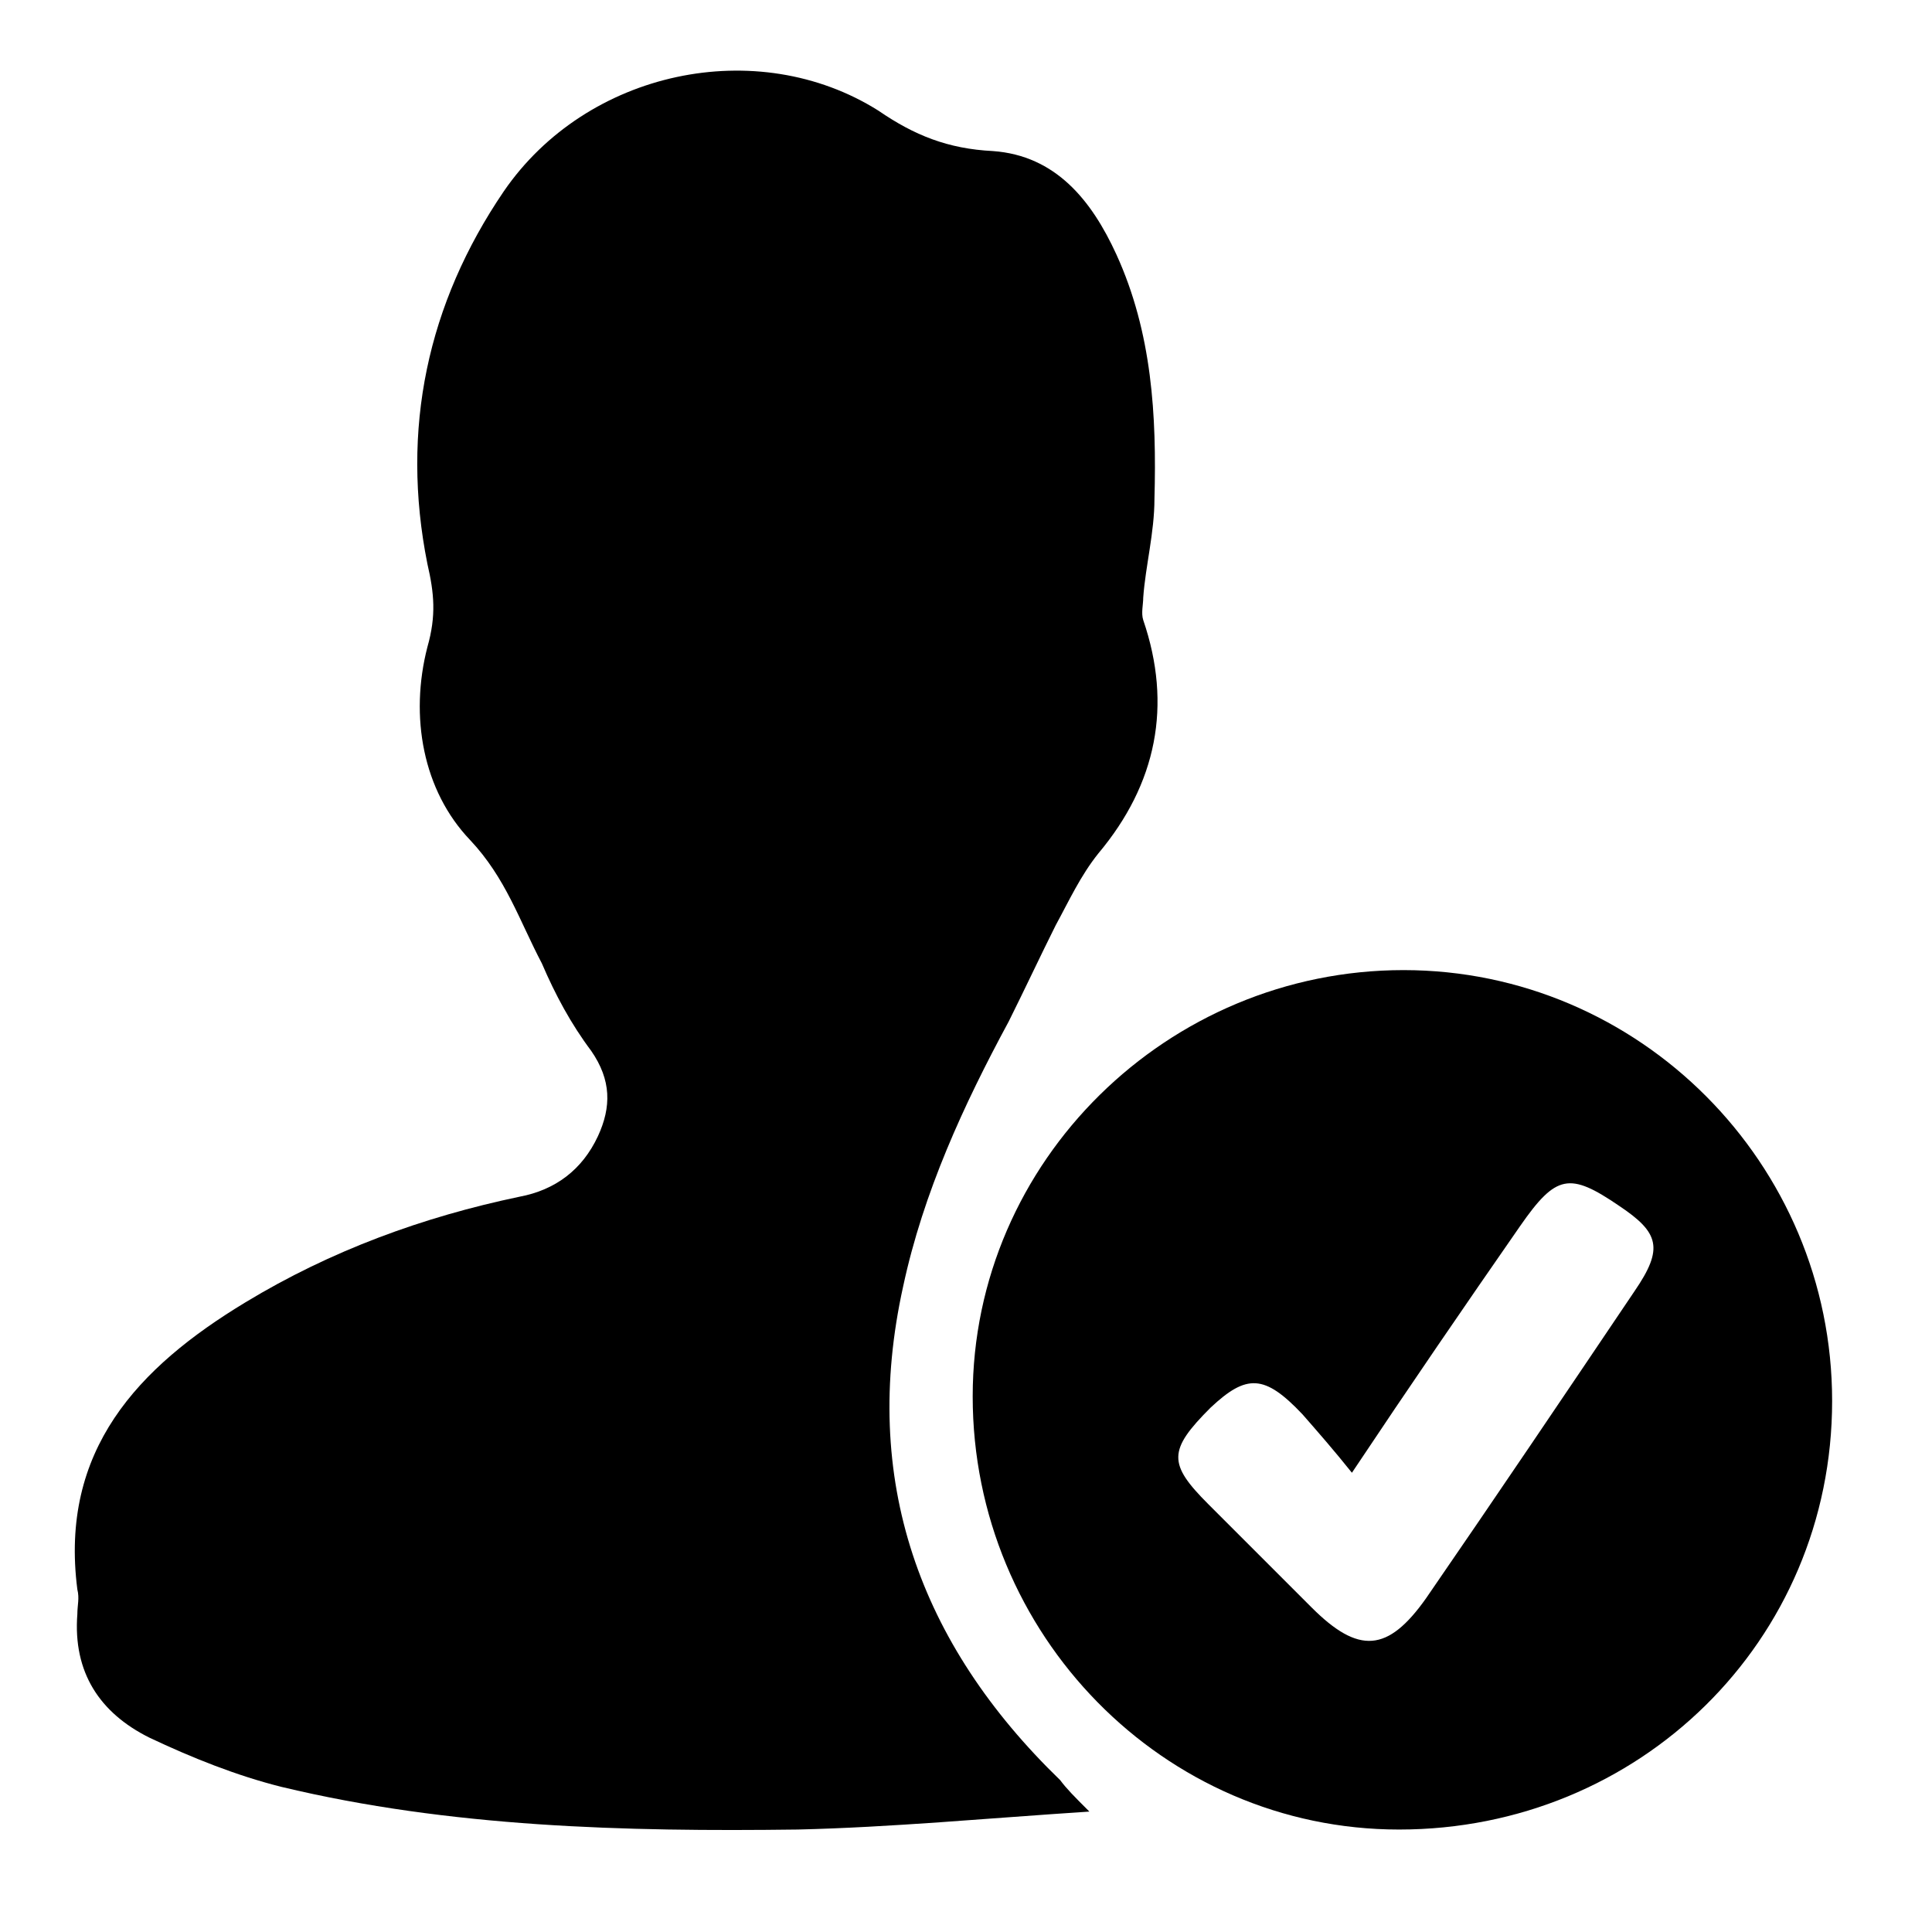 <?xml version="1.0"?>
<svg version="1.1" xmlns="http://www.w3.org/2000/svg" xmlns:xlink="http://www.w3.org/1999/xlink" width="500" height="500">
    <desc iVinci="yes" version="4.6" gridStep="20" showGrid="no" snapToGrid="no" codePlatform="0"/>
    <g id="Layer1" name="Layer 1" opacity="1">
        <g id="Shape1">
            <desc shapeID="1" type="0" basicInfo-basicType="0" basicInfo-roundedRectRadius="12" basicInfo-polygonSides="6" basicInfo-starPoints="5" bounding="rect(-24.126,-39.203,48.251,78.405)" text="" font-familyName="" font-pixelSize="20" font-bold="0" font-underline="0" font-alignment="1" strokeStyle="0" markerStart="0" markerEnd="0" shadowEnabled="0" shadowOffsetX="0" shadowOffsetY="2" shadowBlur="4" shadowOpacity="160" blurEnabled="0" blurRadius="4" transform="matrix(5.807,0,0,5.807,159.462,245.942)" pers-center="0,0" pers-size="0,0" pers-start="0,0" pers-end="0,0" locked="0" mesh="" flag=""/>
            <path id="shapePath1" d="M281.93,468.837 C255.216,470.579 230.825,472.902 206.435,473.483 C161.718,474.063 116.421,472.902 72.866,462.449 C61.251,459.545 49.637,454.899 38.603,449.672 C25.826,443.285 18.858,432.831 20.019,417.732 C20.019,415.409 20.6,413.667 20.019,411.344 C15.373,375.339 35.699,353.852 63.574,337.01 C85.642,323.653 109.452,314.942 134.424,309.716 C143.715,307.974 150.684,302.747 154.749,294.036 C158.234,286.487 158.234,279.518 153.007,271.968 C147.78,264.999 143.715,257.45 140.231,249.32 C134.424,238.286 130.939,227.252 121.647,217.379 C109.452,204.603 105.968,185.439 110.614,167.436 C112.936,159.306 112.356,153.499 110.614,145.949 C103.645,111.105 110.614,78.584 130.358,49.548 C151.846,18.188 195.981,8.896 227.341,28.641 C236.633,35.029 245.344,38.514 256.958,39.094 C273.219,40.256 282.511,51.87 288.899,65.808 C298.19,86.134 299.352,107.621 298.771,129.108 C298.771,137.819 296.448,146.53 295.867,154.66 C295.867,156.402 295.287,158.725 295.867,160.467 C303.417,182.535 299.352,202.861 284.253,220.864 C279.607,226.671 276.703,233.059 273.219,239.447 C269.154,247.577 265.089,256.288 261.023,264.419 C249.409,285.906 238.956,308.554 233.729,332.945 C222.695,382.888 237.794,425.282 274.38,460.707 C276.123,463.029 277.865,464.772 281.93,468.837 Z" style="stroke:none;fill-rule:nonzero;fill:#000000;fill-opacity:1;"/>
        </g>
        <g id="Shape2">
            <desc shapeID="2" type="0" basicInfo-basicType="0" basicInfo-roundedRectRadius="12" basicInfo-polygonSides="6" basicInfo-starPoints="5" bounding="rect(-19.15,-19.15,38.3,38.3)" text="" font-familyName="" font-pixelSize="20" font-bold="0" font-underline="0" font-alignment="1" strokeStyle="0" markerStart="0" markerEnd="0" shadowEnabled="0" shadowOffsetX="0" shadowOffsetY="2" shadowBlur="4" shadowOpacity="160" blurEnabled="0" blurRadius="4" transform="matrix(5.807,0,0,5.807,362.942,362.272)" pers-center="0,0" pers-size="0,0" pers-start="0,0" pers-end="0,0" locked="0" mesh="" flag=""/>
            <path id="shapePath2" d="M474.153,362.563 C474.153,424.701 424.21,473.483 362.071,473.483 C301.094,473.483 251.732,422.959 251.732,361.401 C251.732,300.424 302.256,251.062 363.233,251.062 C424.21,251.062 474.153,301.005 474.153,362.563 M349.876,381.146 C345.23,375.339 341.165,370.693 337.1,366.047 C327.227,355.594 322.581,355.594 313.289,364.305 C302.256,375.339 302.256,378.823 312.709,389.276 C321.42,397.987 330.711,407.279 339.422,415.99 C351.618,428.185 359.167,427.605 369.04,413.667 C387.043,387.534 405.045,360.82 423.048,334.107 C430.598,323.073 429.436,319.008 418.983,312.039 C406.207,303.328 402.722,303.909 393.431,317.265 C378.912,338.172 364.975,358.497 349.876,381.146 Z" style="stroke:none;fill-rule:nonzero;fill:#000000;fill-opacity:1;"/>
        </g>
    </g>
</svg>
